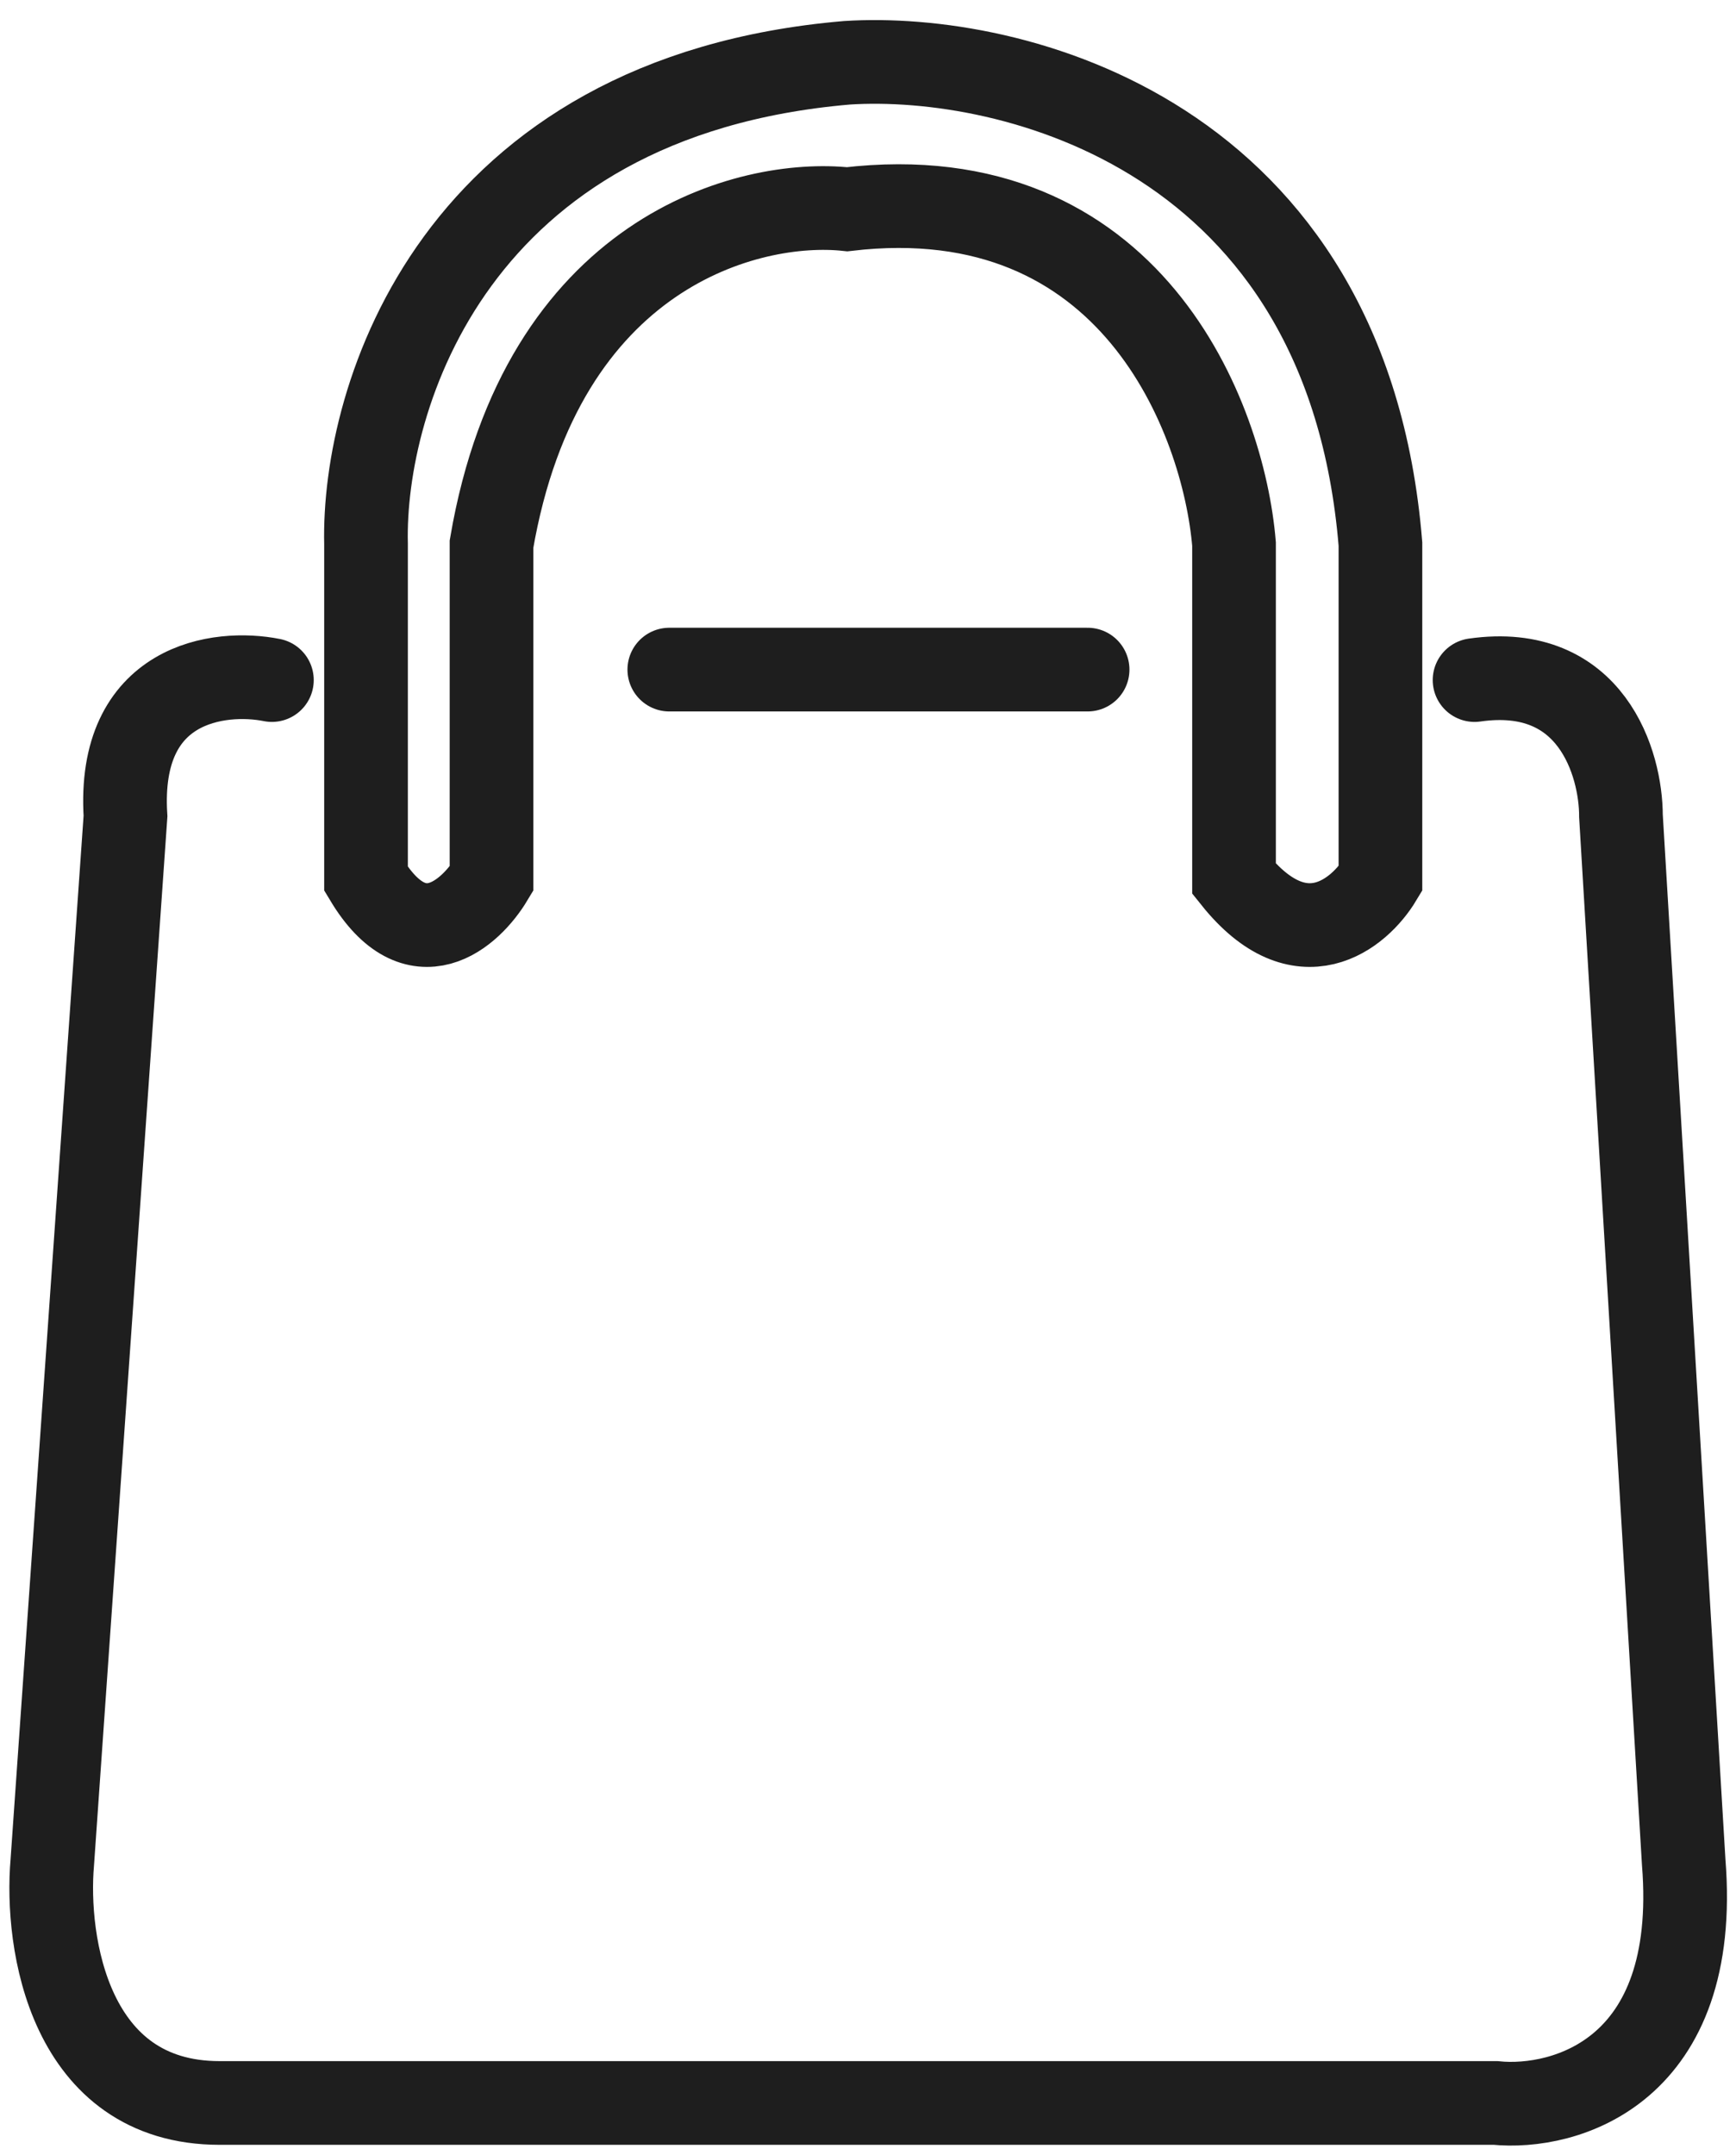 <svg width="83" height="103" viewBox="0 0 83 103" fill="none" xmlns="http://www.w3.org/2000/svg">
<path d="M32 32H52" stroke="#1E1E1E" stroke-width="4" stroke-linecap="round"/>
<path d="M13 32.5C10.5 32 5.6 32.6 6 39L2.5 89C2.167 92.833 3.3 100.5 10.5 100.5H71.5C74.833 100.833 81.3 99 80.5 89L77.5 39C77.5 36.5 76.1 31.7 70.5 32.5" stroke="#1E1E1E" stroke-width="4" stroke-linecap="round"/>
<path d="M17.5 26V42C19.9 46 22.5 43.667 23.5 42V26C25.9 12 35.833 9.5 40.5 10C54.1 8.4 58.5 20 59 26V42C62.2 46 65 43.667 66 42V26C64.4 6.4 48.333 2.5 40.5 3C21.7 4.6 17.333 19 17.5 26Z" stroke="#1E1E1E" stroke-width="4" stroke-linecap="round"/>
</svg>

